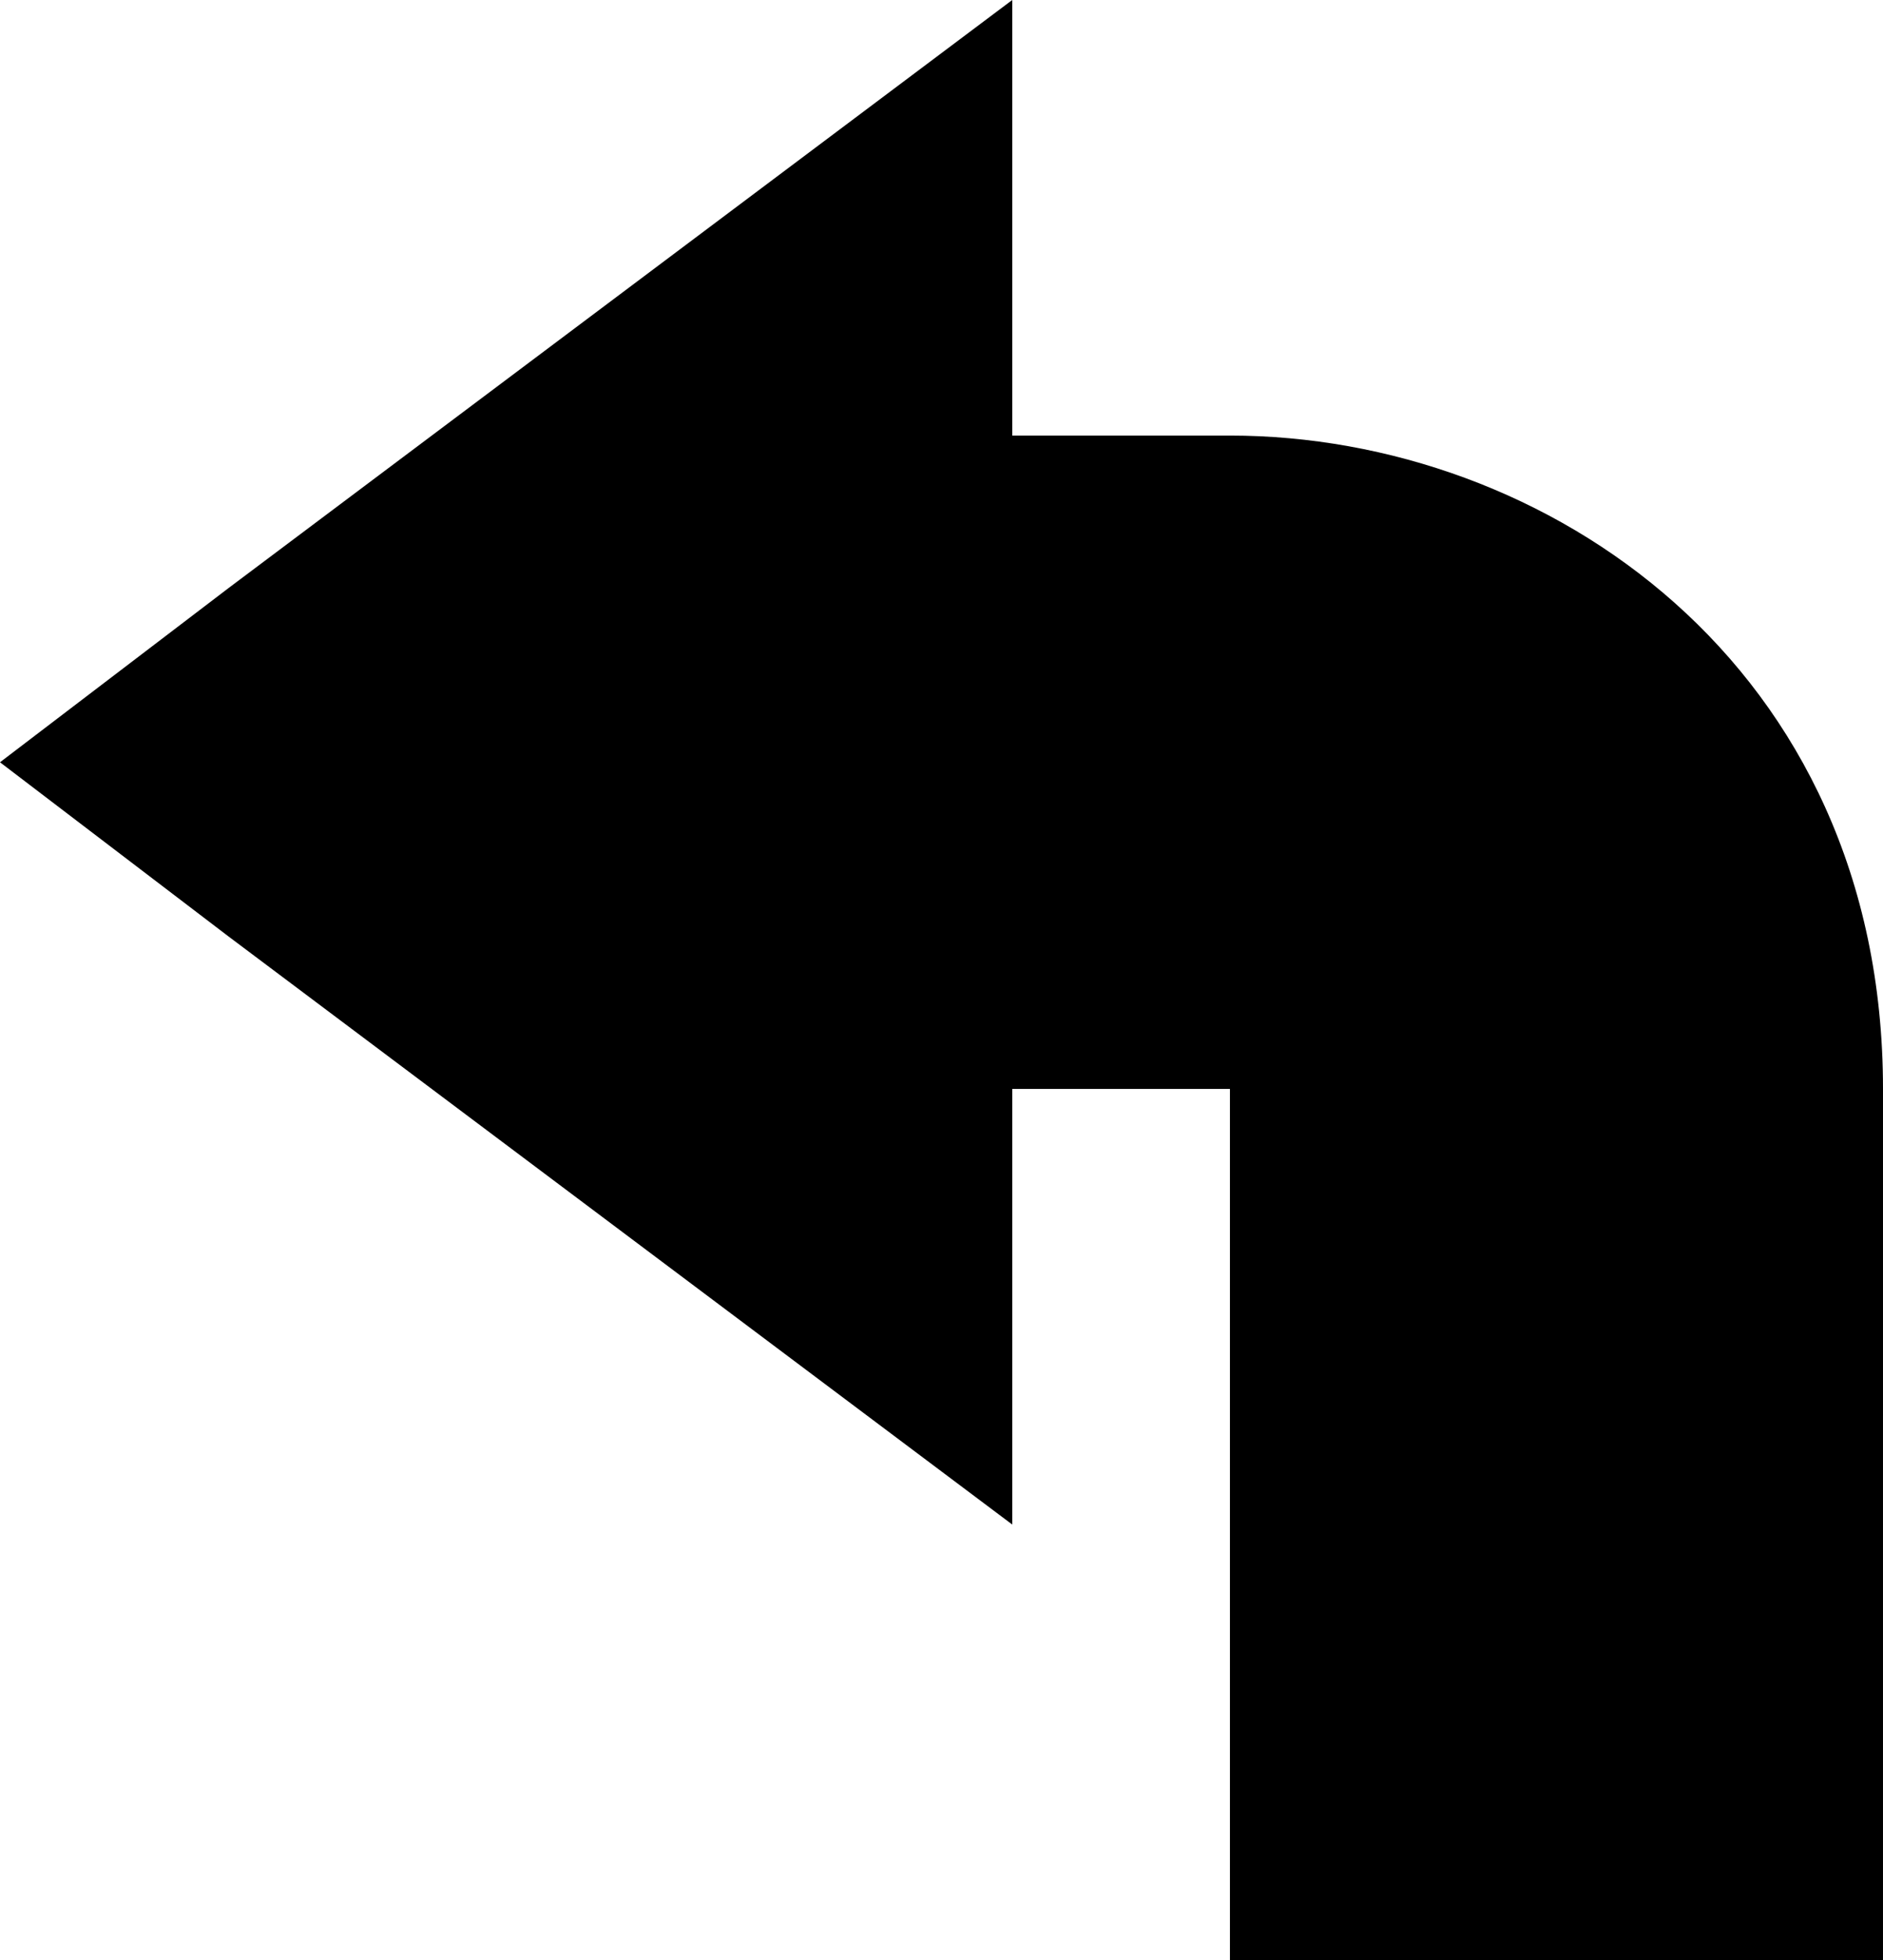 <?xml version="1.0" encoding="utf-8"?>
<!-- Generator: Adobe Illustrator 19.1.1, SVG Export Plug-In . SVG Version: 6.00 Build 0)  -->
<svg version="1.1" id="IOS_copy" xmlns="http://www.w3.org/2000/svg" xmlns:xlink="http://www.w3.org/1999/xlink" x="0px" y="0px"
	 viewBox="0 0 17.3 18" enable-background="new 0 0 17.3 18" xml:space="preserve">
<path d="M17.3,10c0-3.9-3.1-6-6-6h-2V0L6.1,2.4l-4,3L0,7l2.1,1.6l4,3L9.3,14v-4h2c0,3,0,6,0,6l0,2h2h2h2l0-2
	C17.3,16,17.3,13,17.3,10z"/>
</svg>
